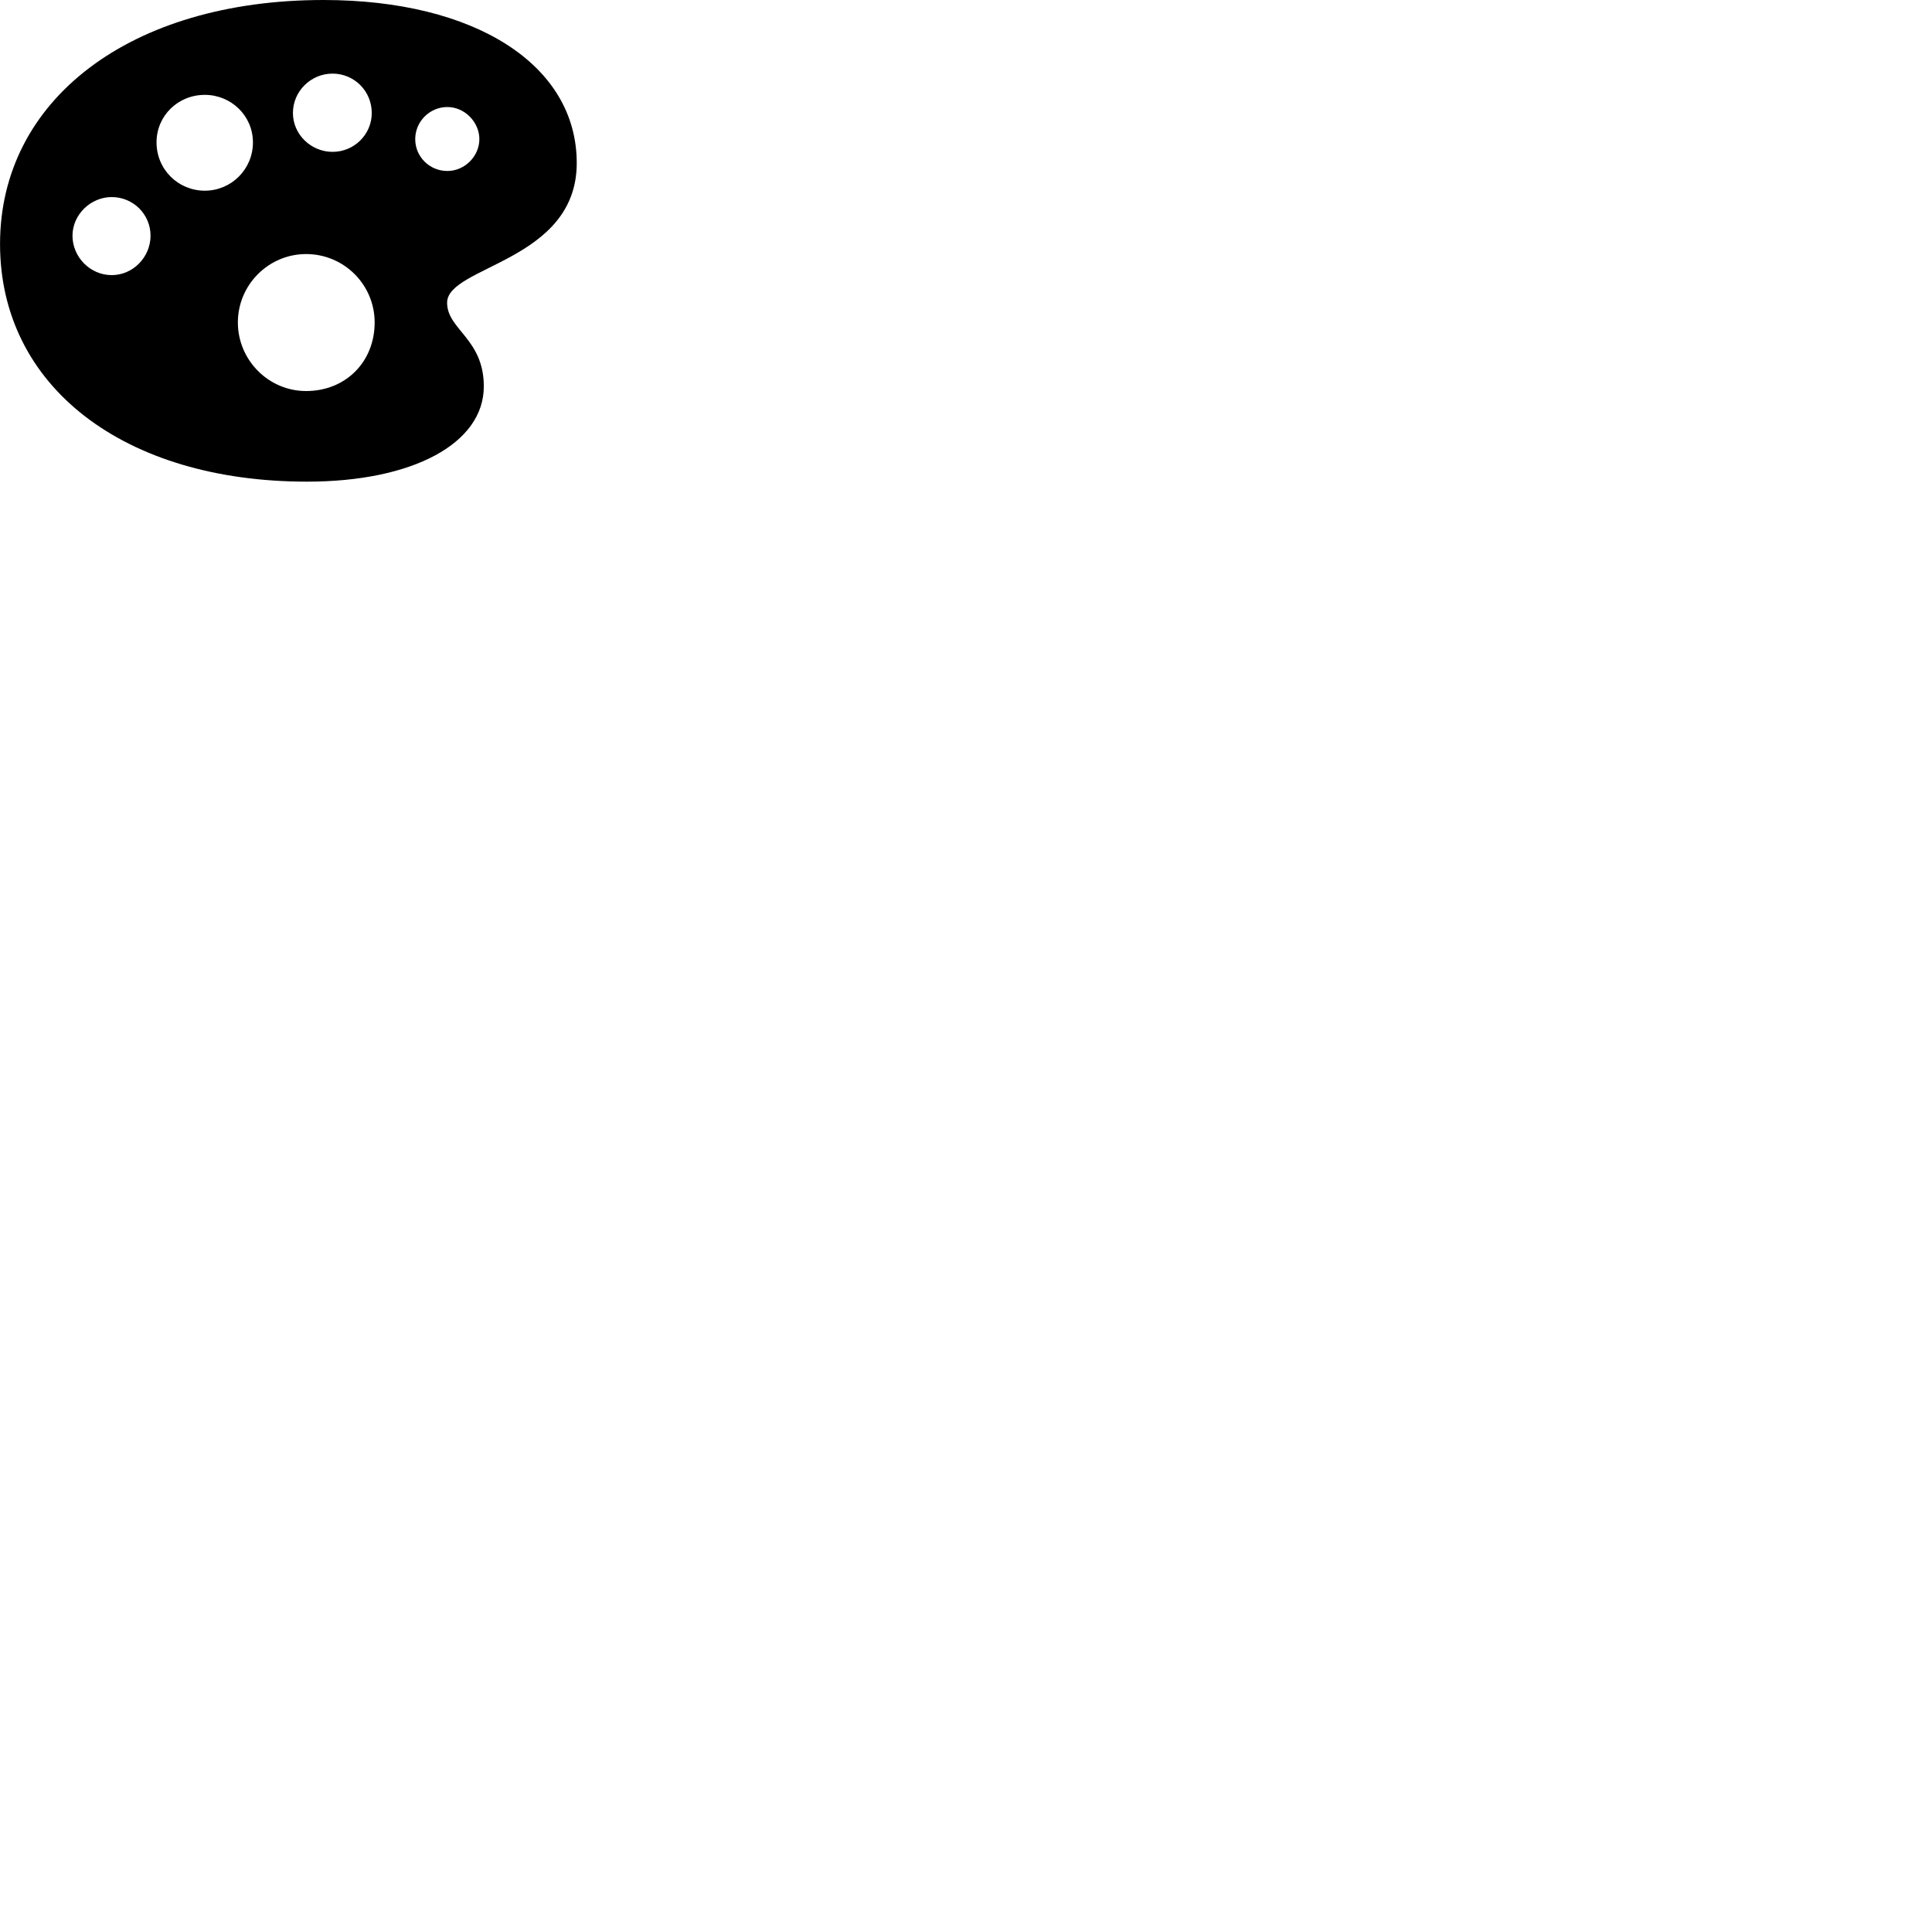 
        <svg xmlns="http://www.w3.org/2000/svg" viewBox="0 0 100 100">
            <path d="M15.892 24.93C21.372 24.93 25.042 22.95 25.042 20C25.042 17.53 23.142 17.06 23.142 15.67C23.142 13.76 29.852 13.54 29.852 8.44C29.852 3.36 24.602 0 16.742 0C6.722 0 0.002 5.18 0.002 12.63C0.002 19.99 6.402 24.93 15.892 24.93ZM17.212 7.86C16.102 7.86 15.162 6.96 15.162 5.85C15.162 4.71 16.102 3.81 17.212 3.81C18.332 3.81 19.242 4.71 19.242 5.85C19.242 6.96 18.332 7.86 17.212 7.86ZM10.602 9.87C9.222 9.87 8.102 8.77 8.102 7.37C8.102 5.99 9.212 4.91 10.602 4.91C11.962 4.91 13.092 5.99 13.092 7.37C13.092 8.77 11.962 9.87 10.602 9.87ZM23.152 8.85C22.242 8.85 21.492 8.12 21.492 7.2C21.492 6.29 22.242 5.54 23.152 5.54C24.072 5.54 24.812 6.34 24.812 7.2C24.812 8.07 24.072 8.85 23.152 8.85ZM5.782 14.24C4.662 14.24 3.752 13.3 3.752 12.2C3.752 11.11 4.692 10.2 5.782 10.2C6.892 10.2 7.792 11.09 7.792 12.2C7.792 13.3 6.892 14.24 5.782 14.24ZM15.842 20.24C13.902 20.24 12.312 18.64 12.312 16.69C12.312 14.74 13.902 13.15 15.842 13.15C17.812 13.15 19.392 14.74 19.392 16.69C19.392 18.73 17.892 20.24 15.842 20.24Z" />
        </svg>
    